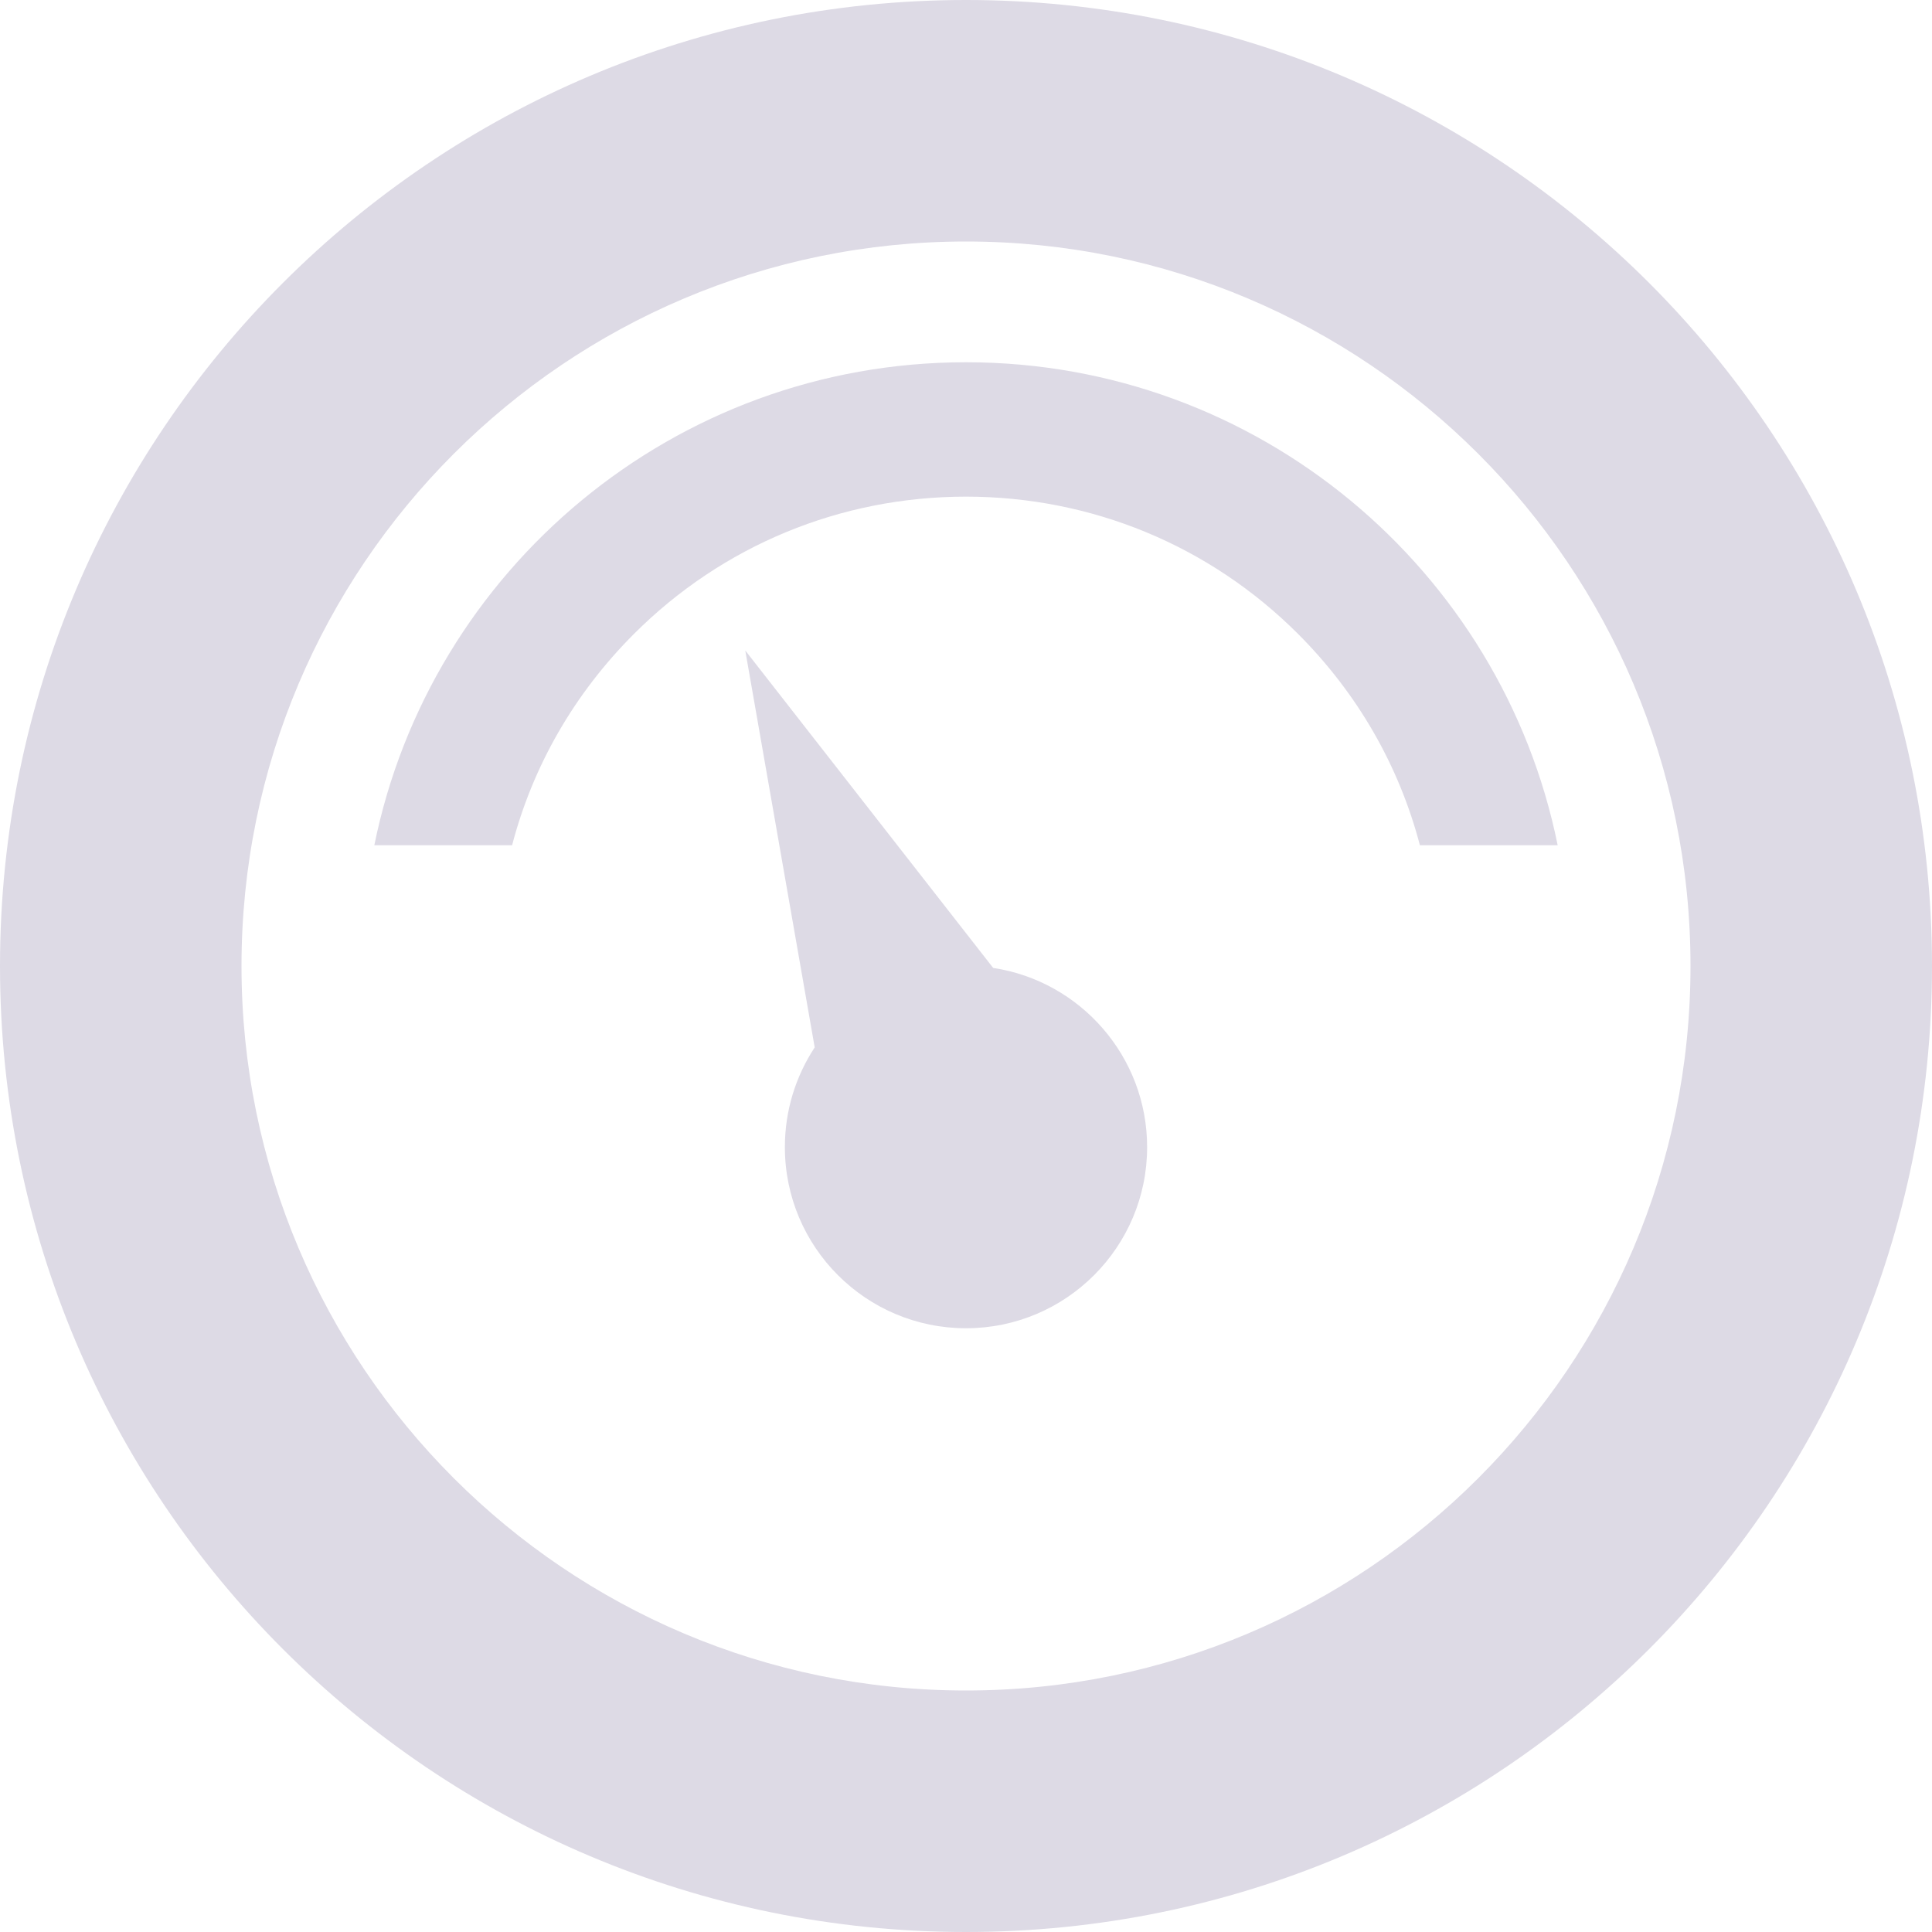 <?xml version="1.0" encoding="utf-8"?>
<!-- Uploaded to: SVG Repo, www.svgrepo.com, Generator: SVG Repo Mixer Tools -->
<svg width="800px" height="800px" viewBox="0 0 16 16" version="1.1" xmlns="http://www.w3.org/2000/svg" xmlns:xlink="http://www.w3.org/1999/xlink">
  <rect width="16" height="16" id="icon-bound" fill="none" />
  <path fill="#DDDAE5" d="M8,0C3.581,0,0,3.581,0,8s3.581,8,8,8s8-3.581,8-8S12.419,0,8,0z M8,14c-3.312,0-6-2.688-6-6s2.688-6,6-6s6,2.688,6,6 S11.312,14,8,14z M8.225,8.016L6.172,5.387l0.575,3.287C6.591,8.912,6.5,9.194,6.5,9.5C6.5,10.328,7.172,11,8,11s1.5-0.672,1.5-1.5 C9.5,8.75,8.947,8.125,8.225,8.016z M8,3C5.581,3,3.562,4.719,3.1,7h1.141C4.412,6.344,4.756,5.744,5.25,5.25 C5.984,4.516,6.963,4.113,8,4.113s2.016,0.403,2.75,1.137c0.494,0.494,0.837,1.094,1.009,1.75H12.9C12.438,4.719,10.419,3,8,3z" />
</svg>